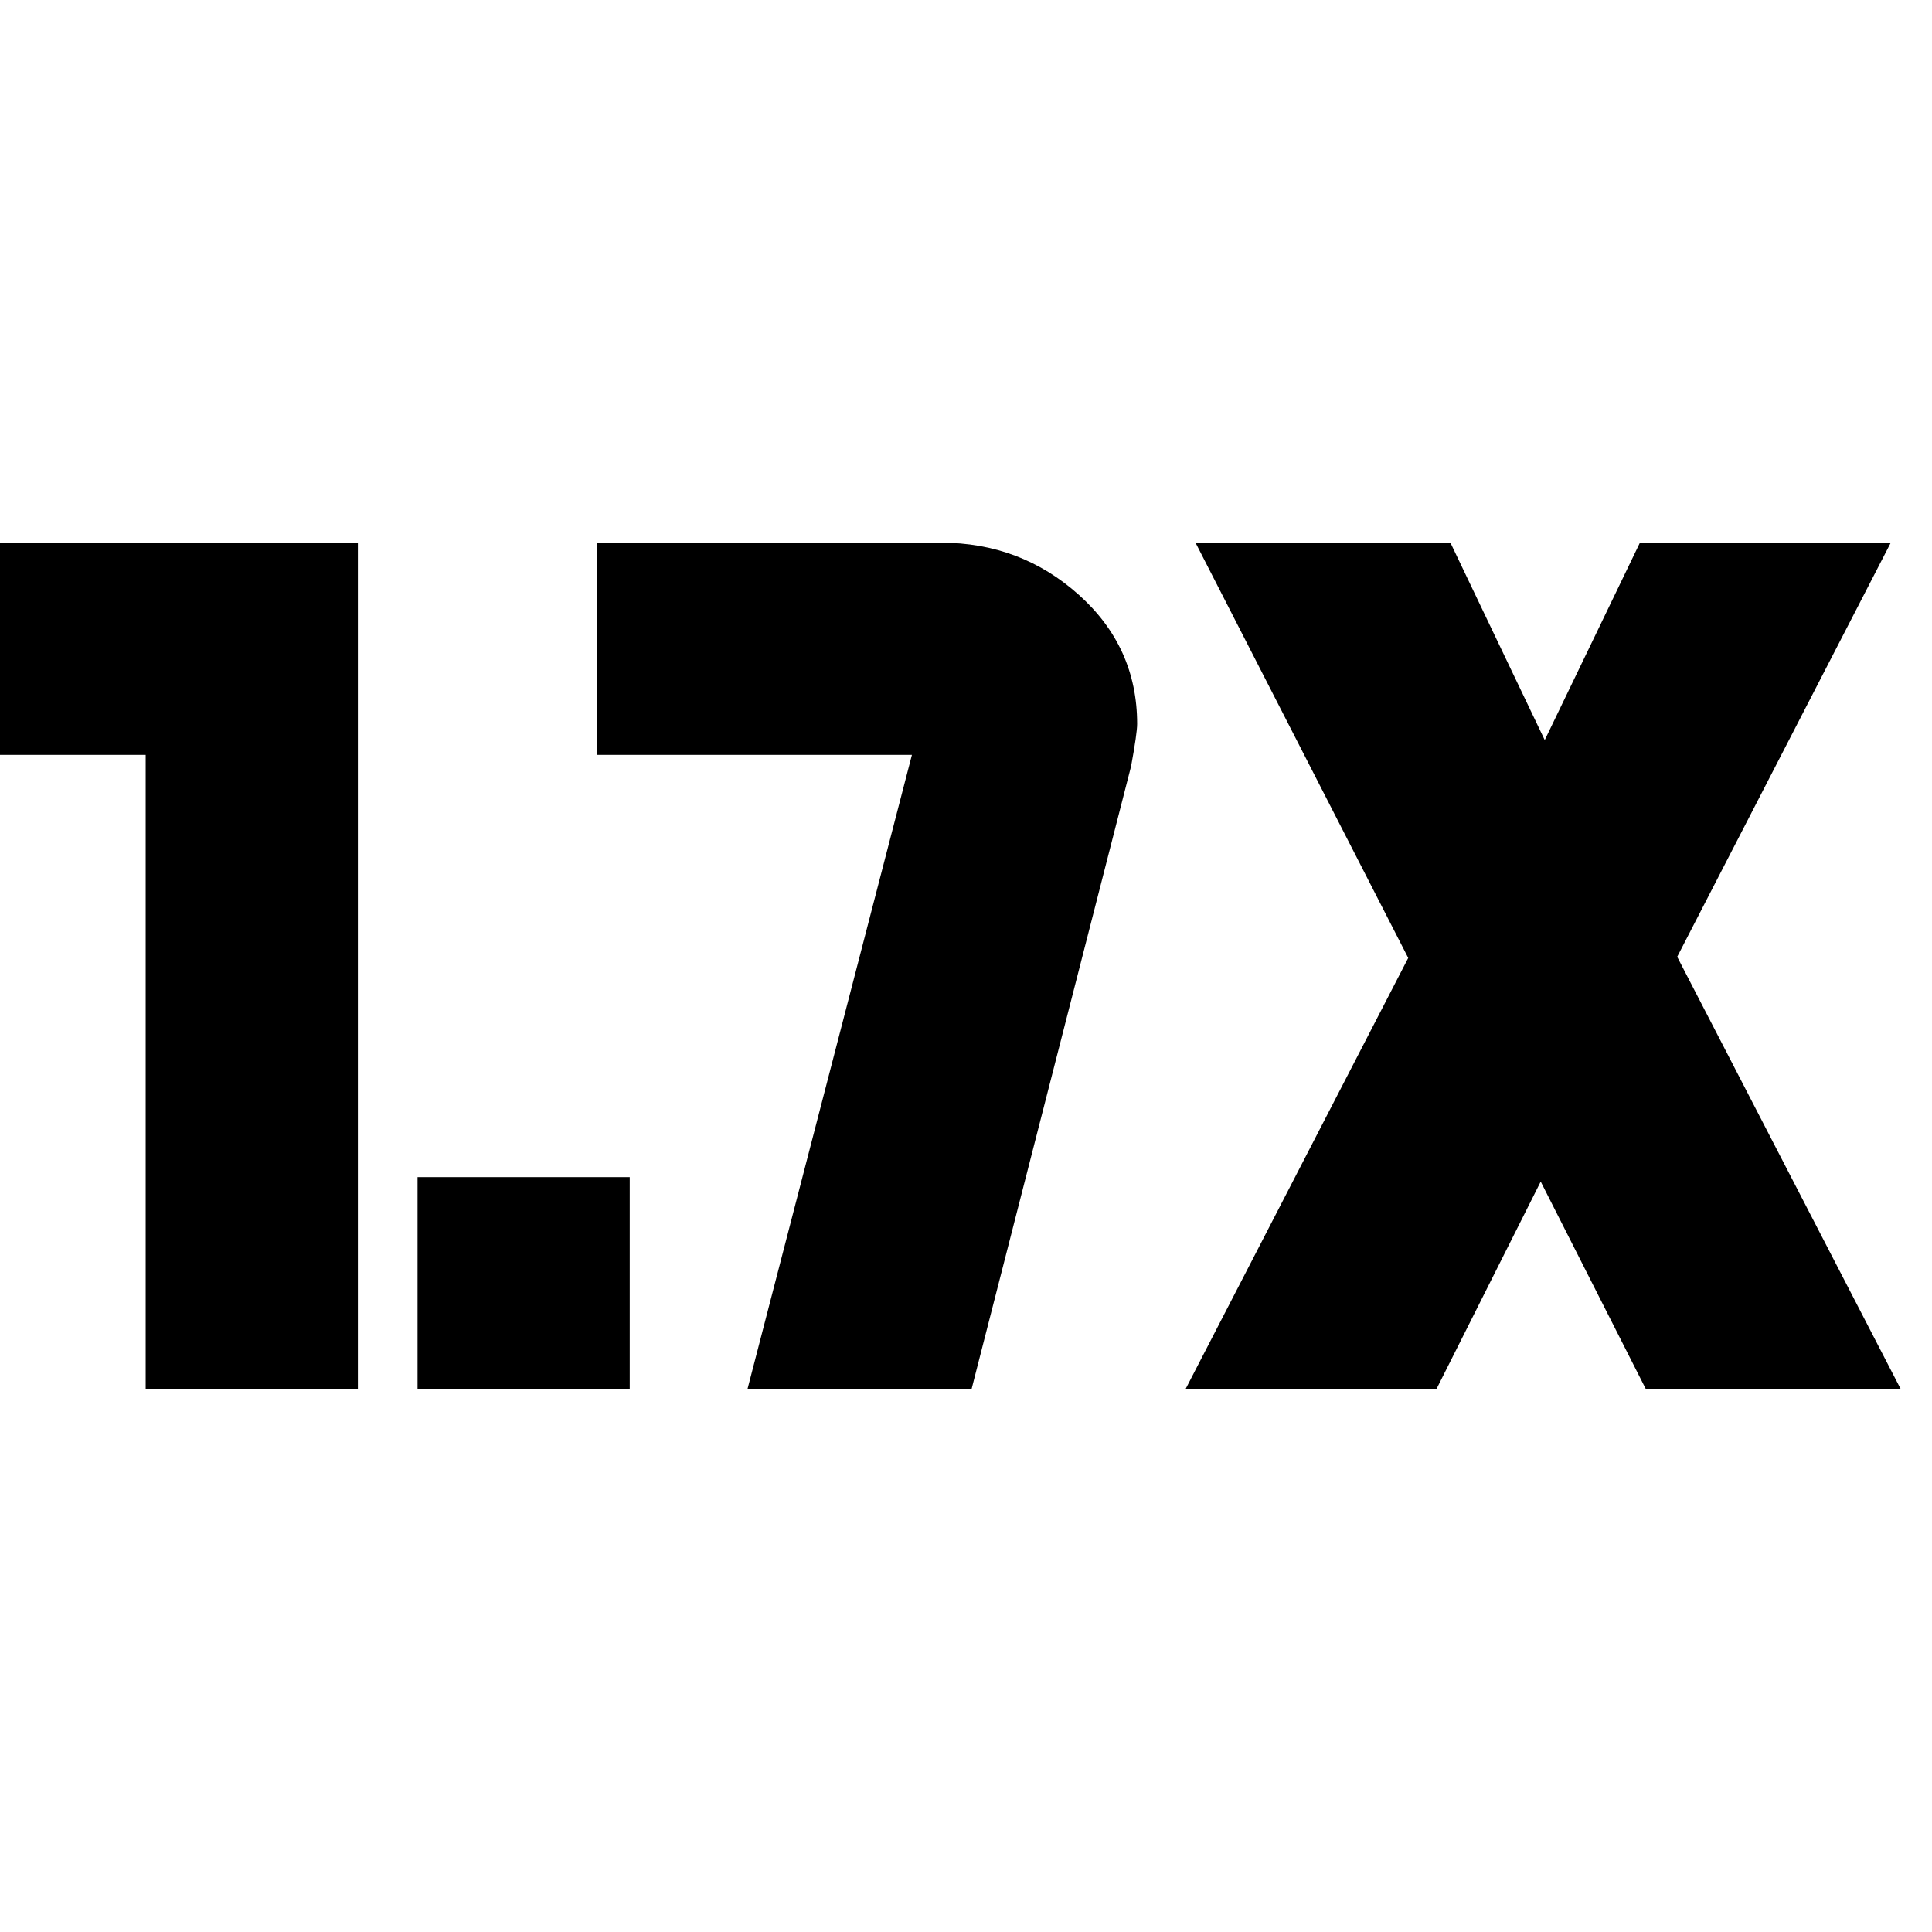<svg xmlns="http://www.w3.org/2000/svg" height="24" viewBox="0 -960 960 960" width="24"><path d="M207.48-269.65v-105.44h105.43v105.44H207.48Zm-135.09 0v-315.26H-8.48v-105.44h186.31v420.7H72.39Zm516.65 0L699.74-484l-105.7-206.35H720.7l46.87 98.09 47.3-98.09h124.65L833.39-484.57l111.13 214.92H817.87l-52.3-103.22-51.87 103.22H589.04Zm-217.65 0 81.74-315.26H296.48v-105.44h171.04q39.61 0 68.57 25.94 28.95 25.93 28.95 64.11 0 4.69-3 21l-79.3 309.65H371.39Z"/></svg>